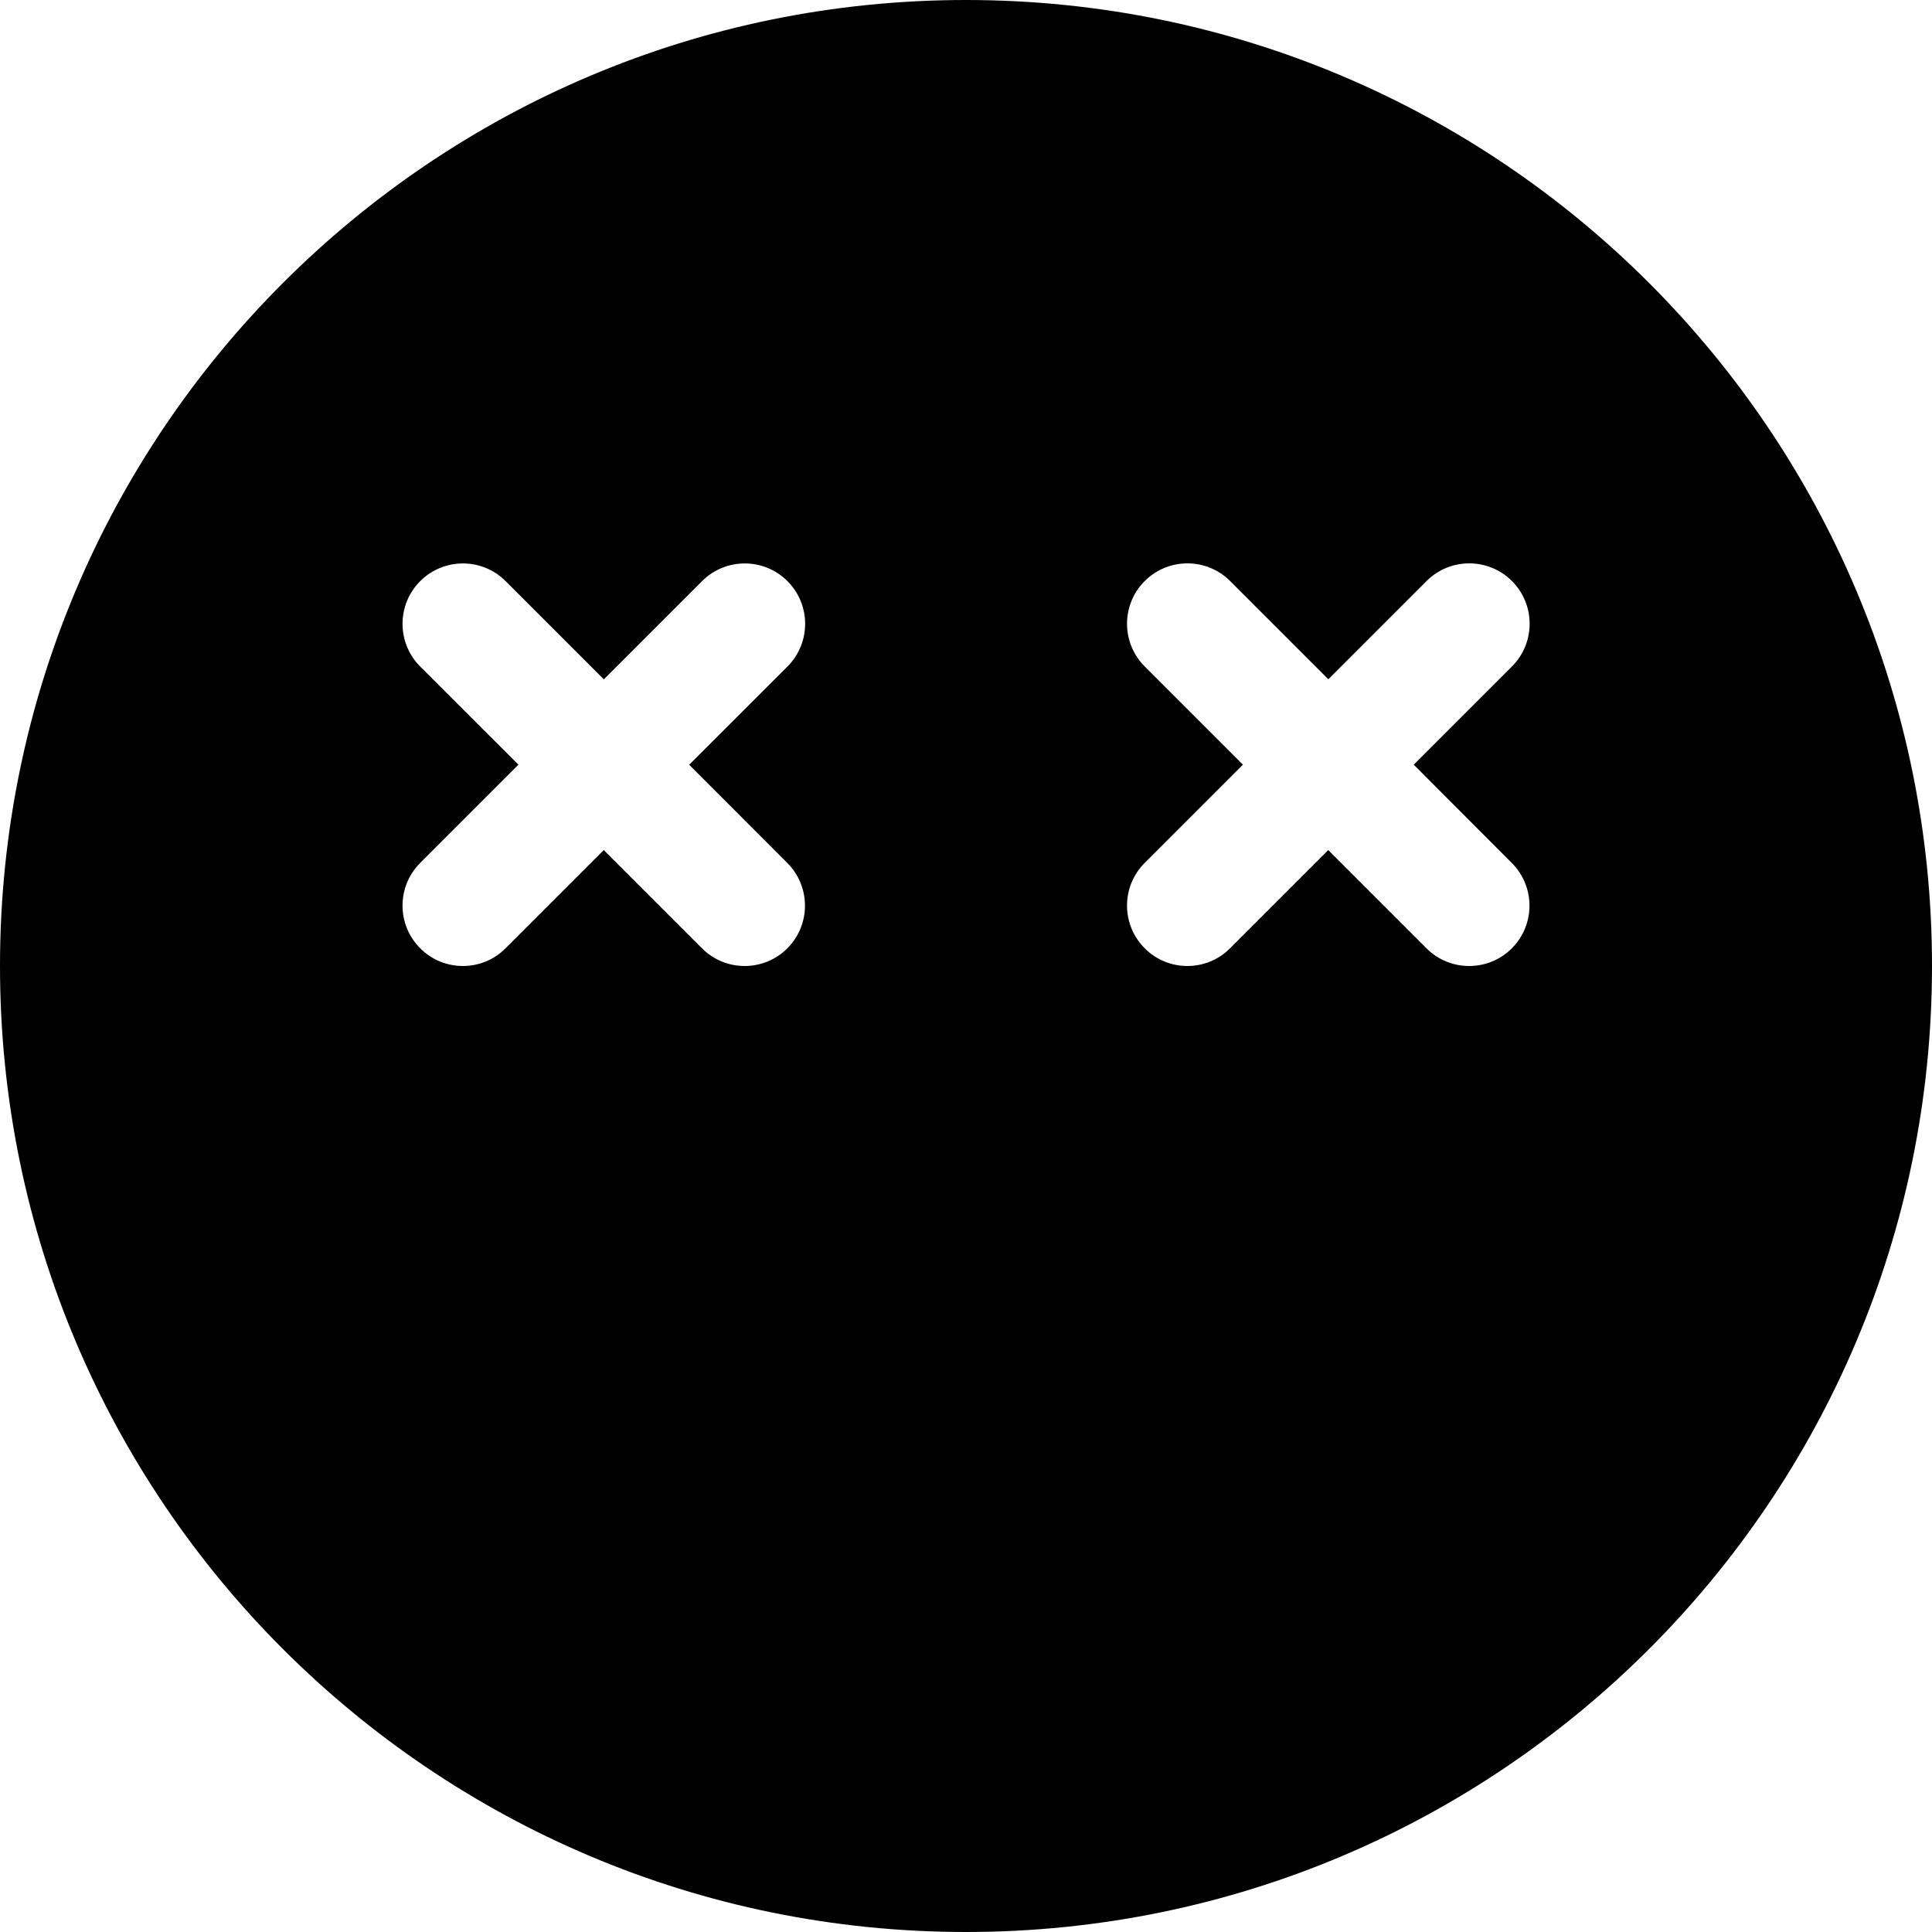 <svg id="bold_v2" enable-background="new 0 0 24 24" height="512" viewBox="0 0 24 24" width="512" xmlns="http://www.w3.org/2000/svg"><path d="m12 0c-6.627 0-12 5.373-12 12s5.373 12 12 12 12-5.373 12-12-5.373-12-12-12zm-2.22 10.72c.293.293.293.768 0 1.061-.146.146-.338.219-.53.219s-.384-.073-.53-.22l-1.22-1.22-1.22 1.22c-.146.147-.338.22-.53.22s-.384-.073-.53-.22c-.293-.293-.293-.768 0-1.061l1.22-1.22-1.22-1.219c-.293-.293-.293-.768 0-1.061s.768-.293 1.061 0l1.22 1.22 1.22-1.22c.293-.293.768-.293 1.061 0s.293.768 0 1.061l-1.221 1.22zm9 0c.293.293.293.768 0 1.061-.146.146-.338.219-.53.219s-.384-.073-.53-.22l-1.22-1.22-1.22 1.22c-.146.147-.338.22-.53.22s-.384-.073-.53-.22c-.293-.293-.293-.768 0-1.061l1.22-1.22-1.22-1.22c-.293-.293-.293-.768 0-1.061s.768-.293 1.061 0l1.22 1.22 1.22-1.22c.293-.293.768-.293 1.061 0s.293.768 0 1.061l-1.22 1.22z"/></svg>